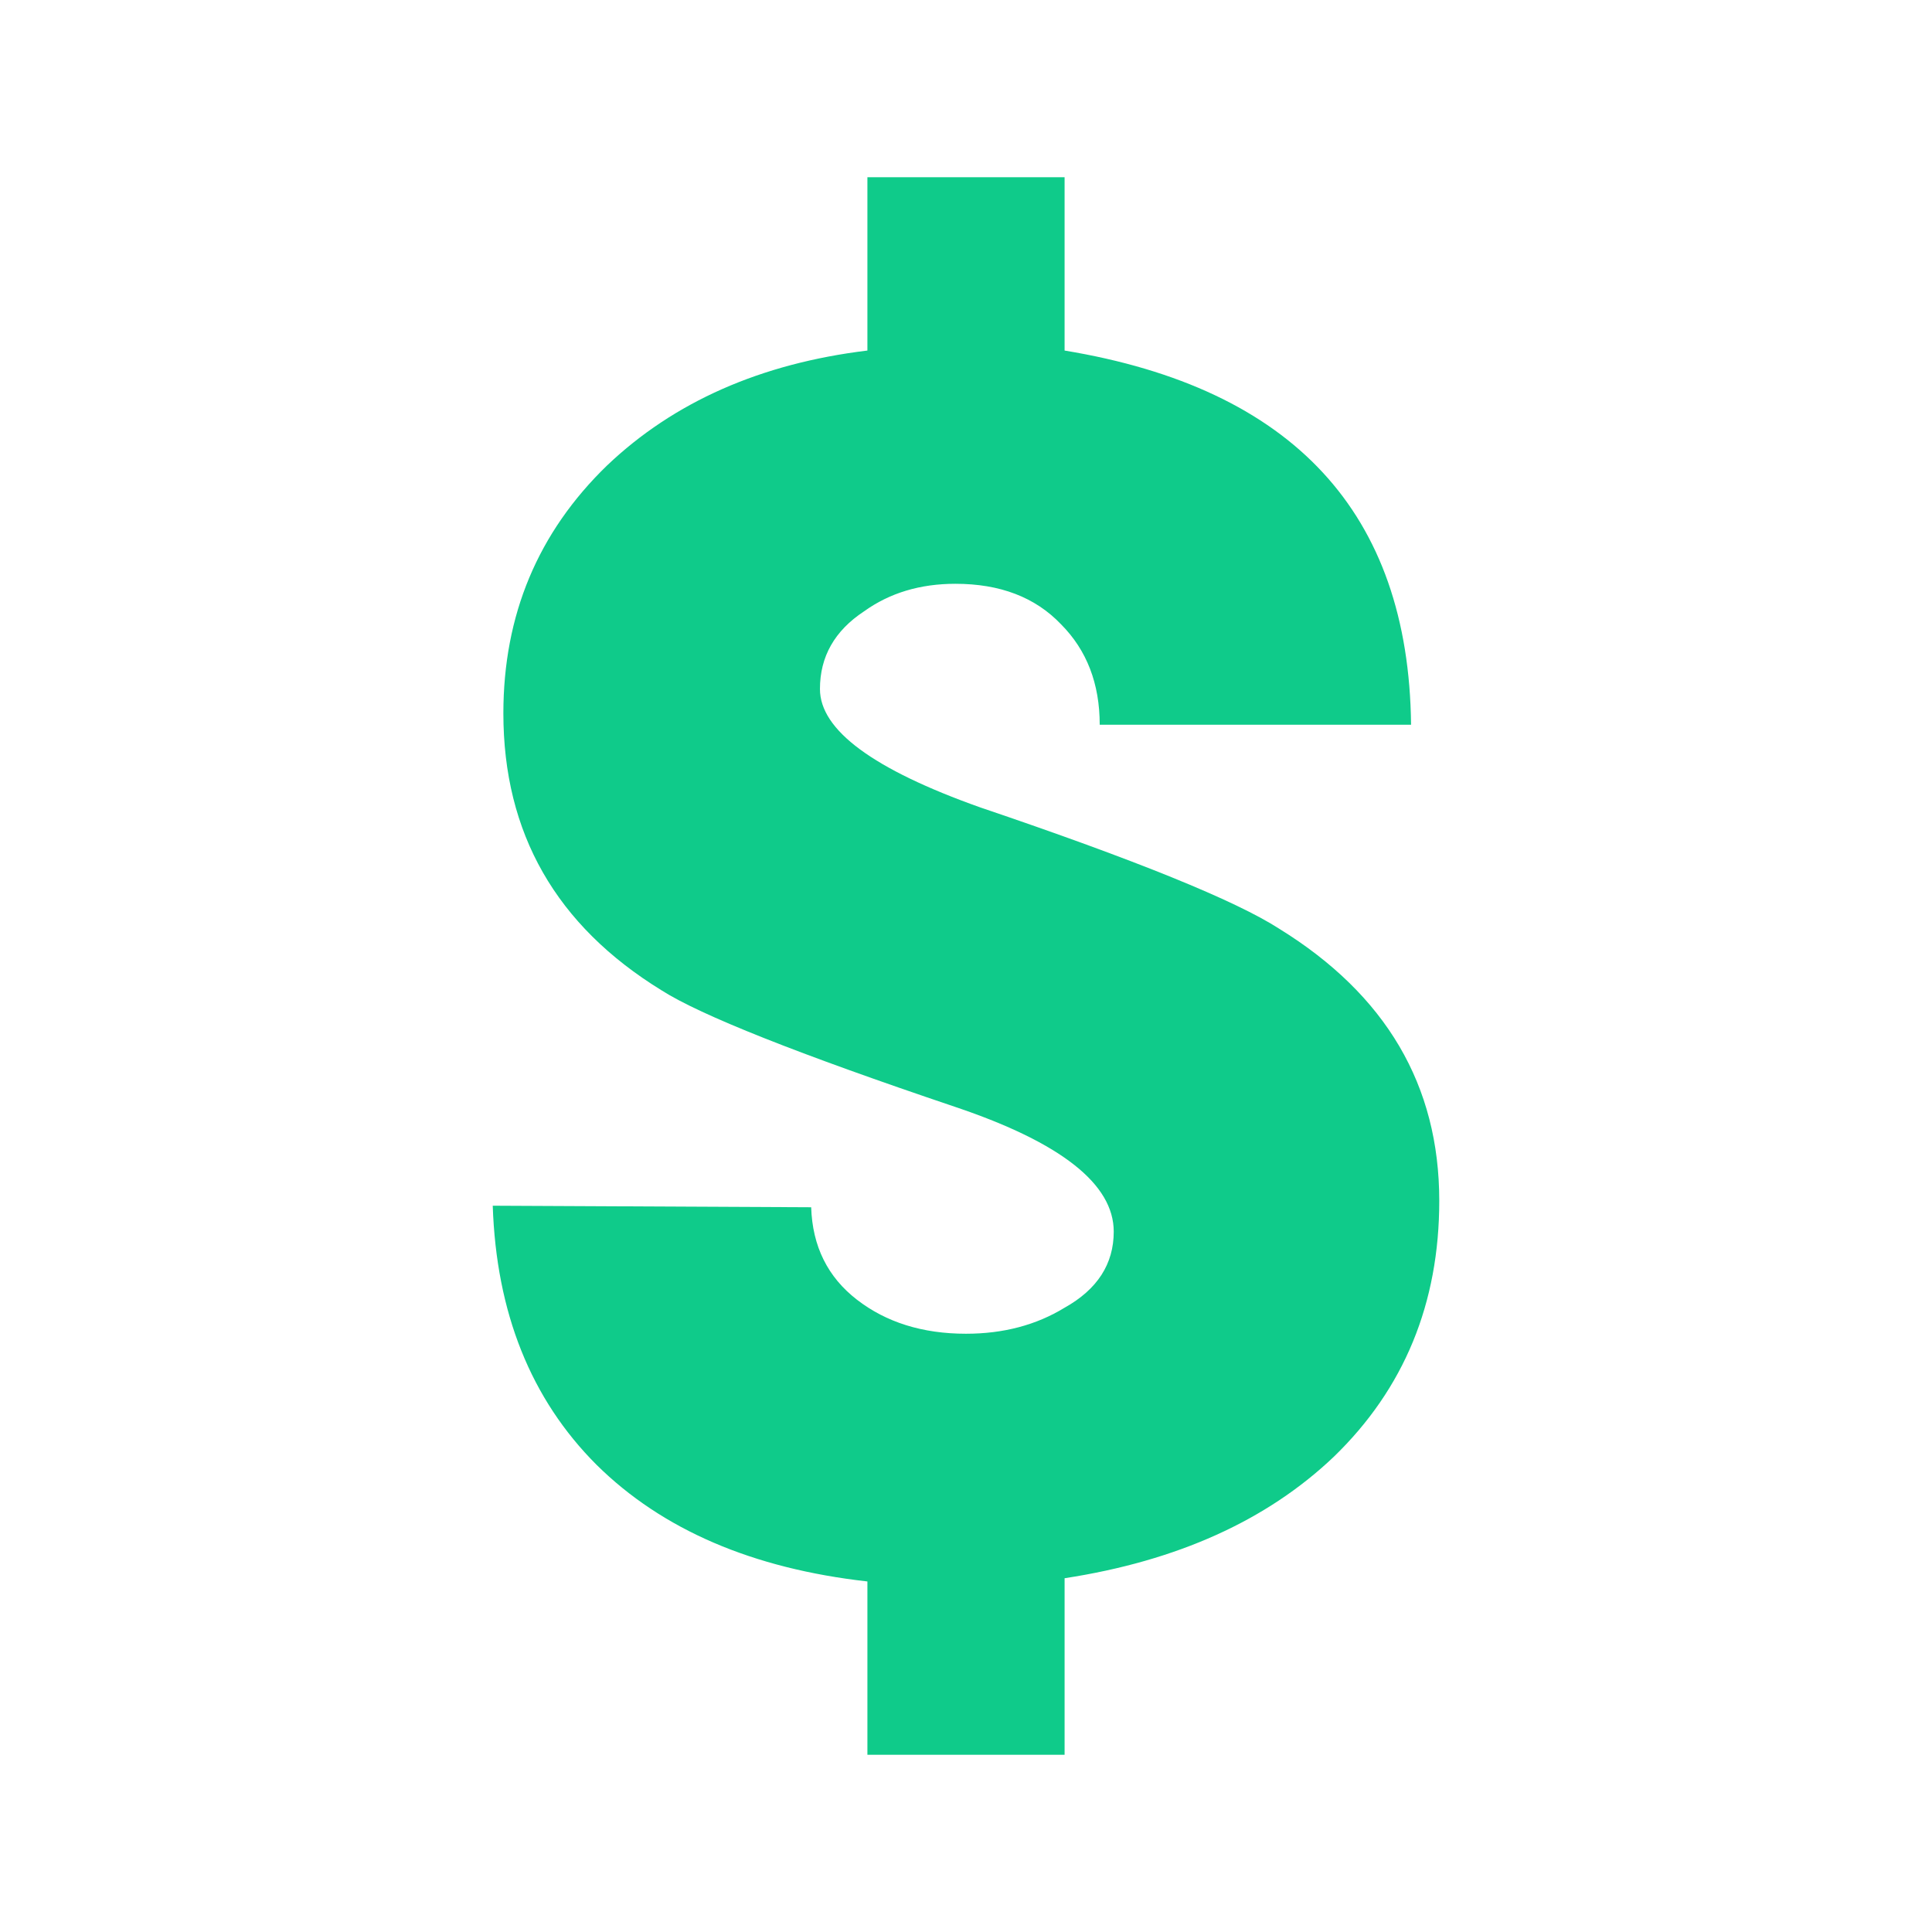 <svg height="512" viewBox="0 0 512 512" width="512" xmlns="http://www.w3.org/2000/svg">
 <path d="m282.129 418.245v46.787h-52.258v-45.93c-30.457-3.429-54.381-13.718-71.773-30.906-17.433-17.433-26.578-40.337-27.517-68.67l84.388.409c.326 10.329 4.368 18.494 12.125 24.496 7.757 6.002 17.392 9.023 28.905 9.023 9.962 0 18.658-2.327 26.129-6.9 8.696-4.858 13.024-11.595 13.024-20.168 0-12.575-13.963-23.598-41.97-33.029-41.643-14.044-67.568-24.333-77.856-30.906-27.966-17.188-41.929-41.643-41.929-73.406 0-26.047 9.145-47.93 27.476-65.69 17.719-16.861 40.745-27.027 68.997-30.457v-45.93h52.258v45.93c60.587 10.002 91.206 43.072 91.819 99.168h-82.511c0-10.901-3.429-19.76-10.247-26.619-6.859-7.185-16.167-10.737-28.007-10.737-9.309 0-17.392 2.409-24.21 7.308-7.798 5.144-11.676 12.003-11.676 20.577 0 10.901 14.167 21.311 42.419 31.355 41.357 14.003 67.772 24.741 79.285 32.171 28.293 17.474 42.419 41.48 42.419 72.1 0 27.191-9.308 49.808-27.966 67.854-17.719 16.861-41.521 27.599-71.324 32.171" fill="#0FCB8A"/>
</svg>
